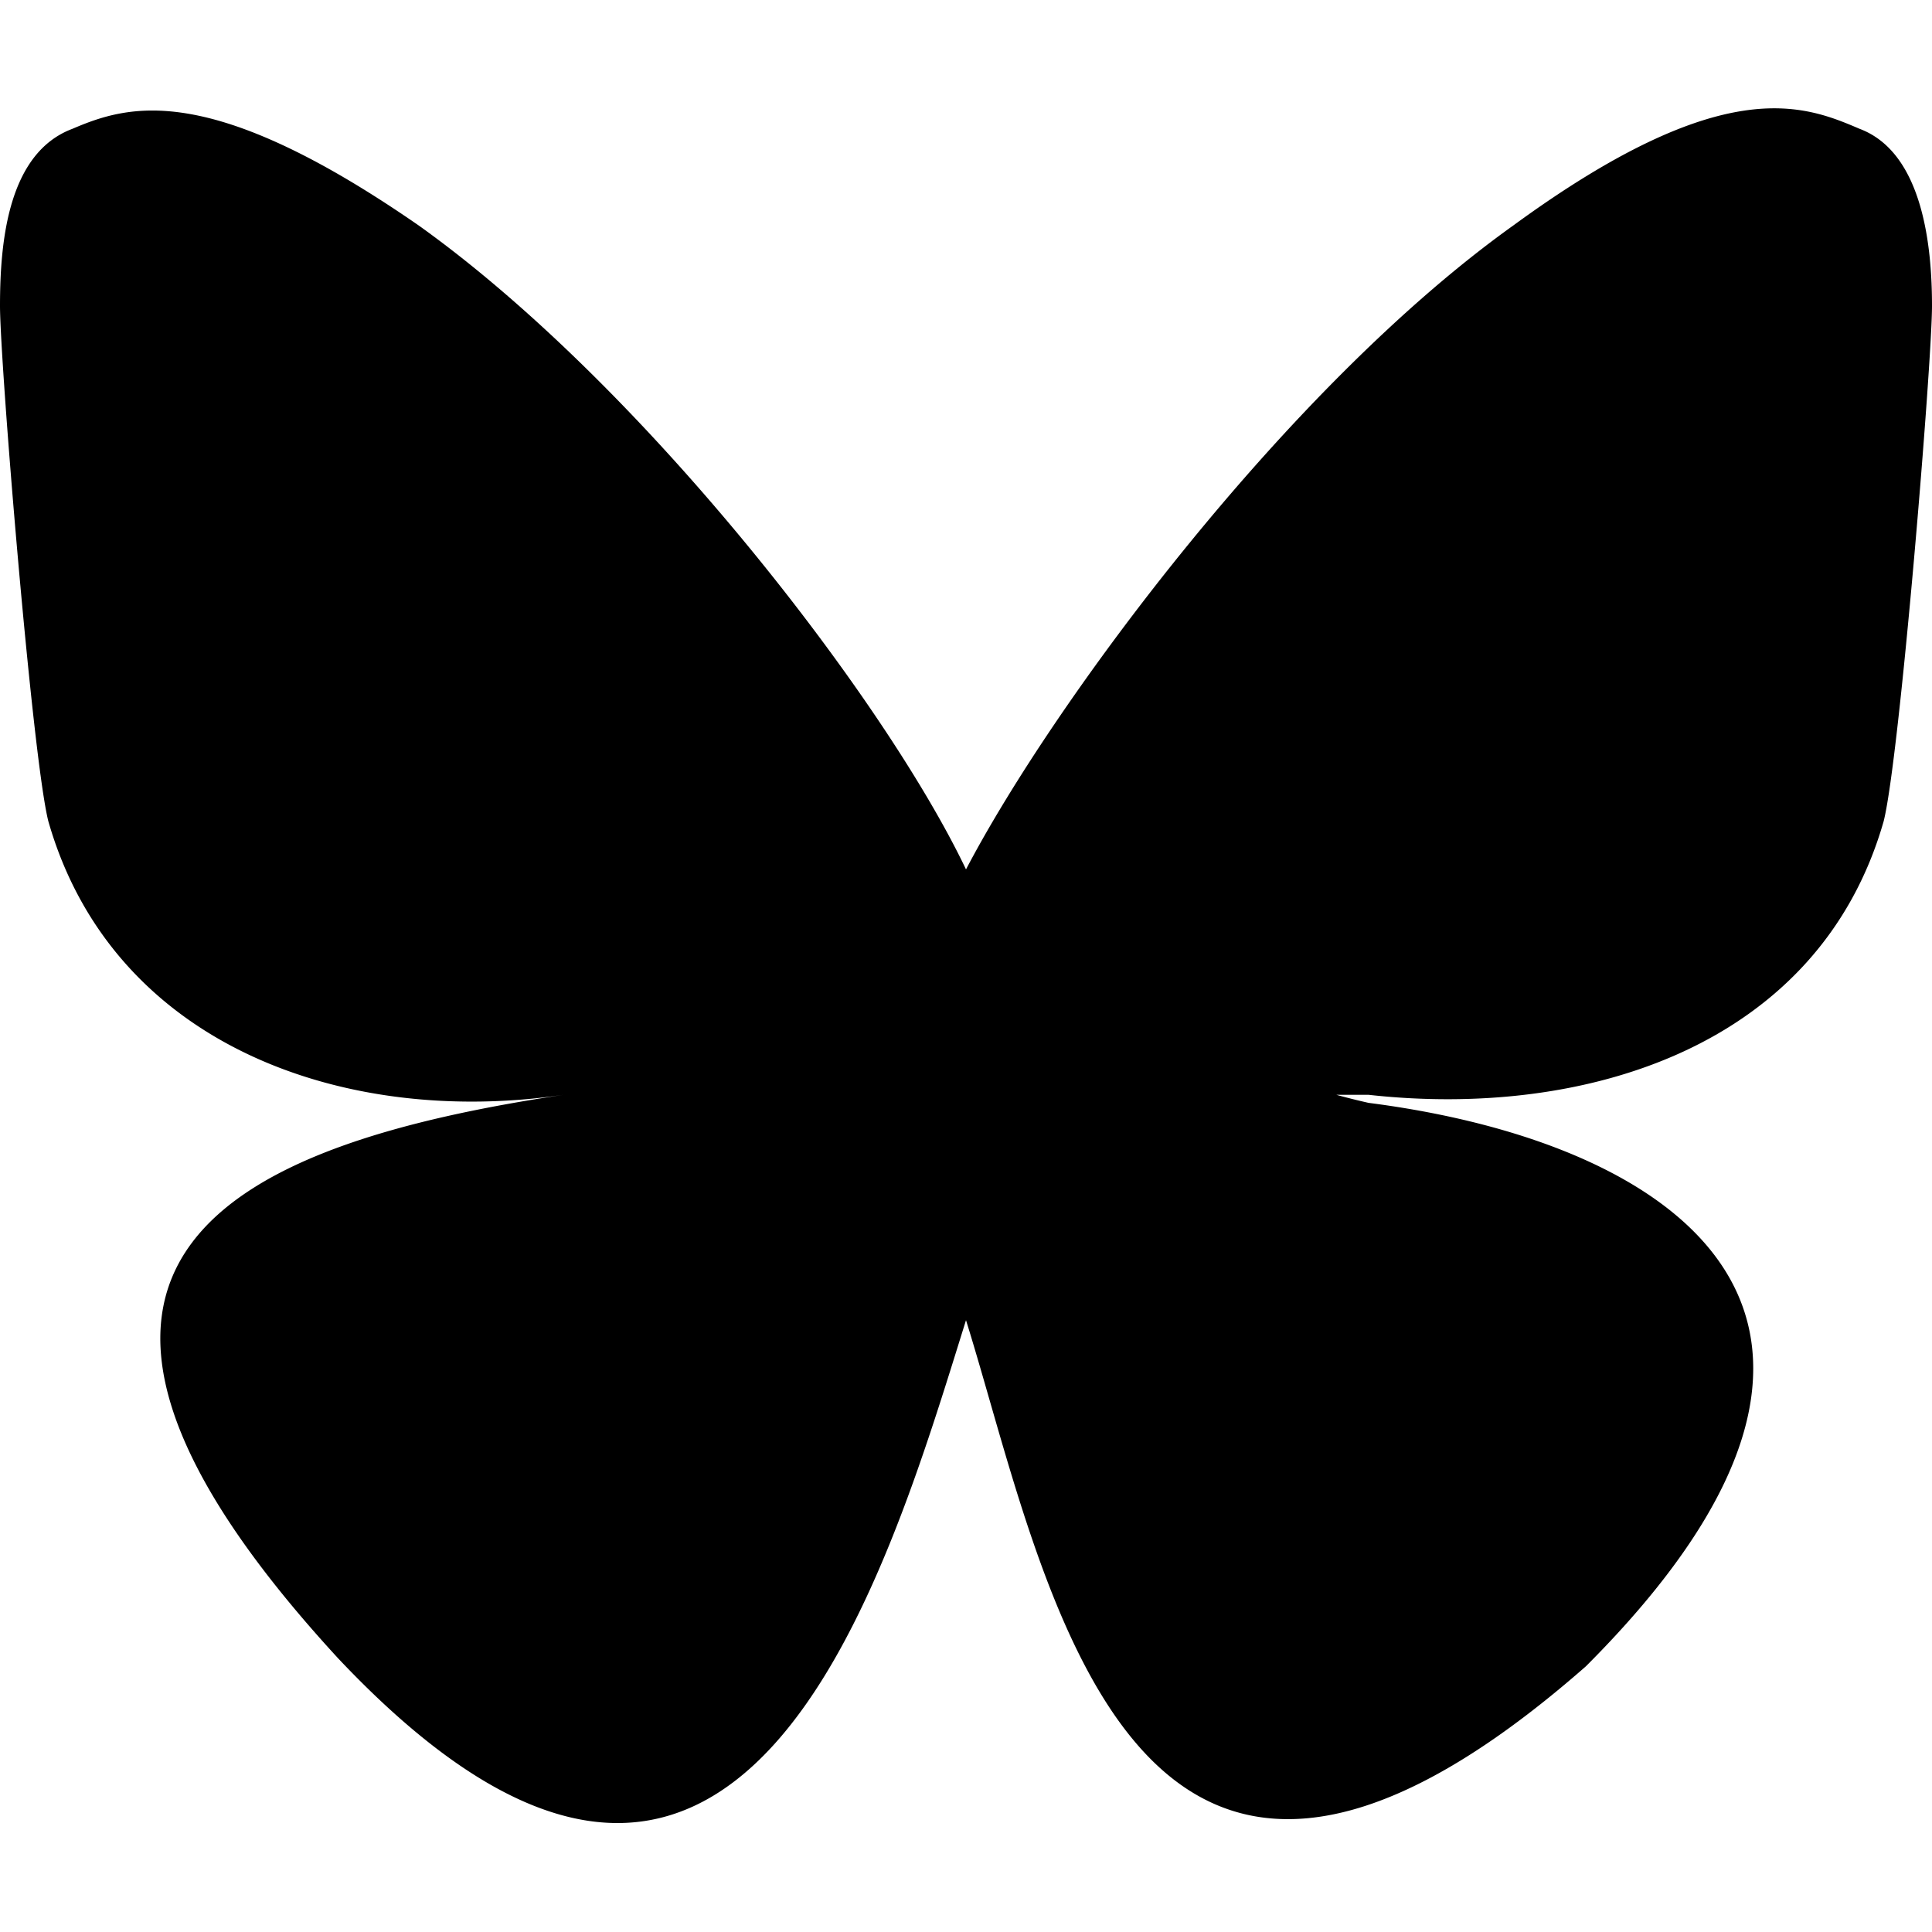 <svg xmlns="http://www.w3.org/2000/svg"  width="16" height="16" viewBox="0 0 24 24" fill="currentColor">
<path d="M12 10.8c-1-2.1-4-6-6.8-8C2.6 1 1.6 1.3.9 1.6.1 1.9 0 3 0 3.8c0 .7.4 5.6.6 6.4C1.4 13 4.3 14 7 13.6h.4H7c-4 .6-7.4 2-2.8 7 5 5.3 6.8-1 7.8-4.2 1 3.2 2 9.3 7.7 4.3 4.3-4.3 1.2-6.5-2.7-7a9 9 0 0 1-.4-.1h.4c2.7.3 5.6-.6 6.4-3.4.2-.8.6-5.7.6-6.4 0-.7-.1-1.9-.9-2.2-.7-.3-1.7-.7-4.3 1.2-2.8 2-5.7 5.9-6.8 8"></path>
</svg>